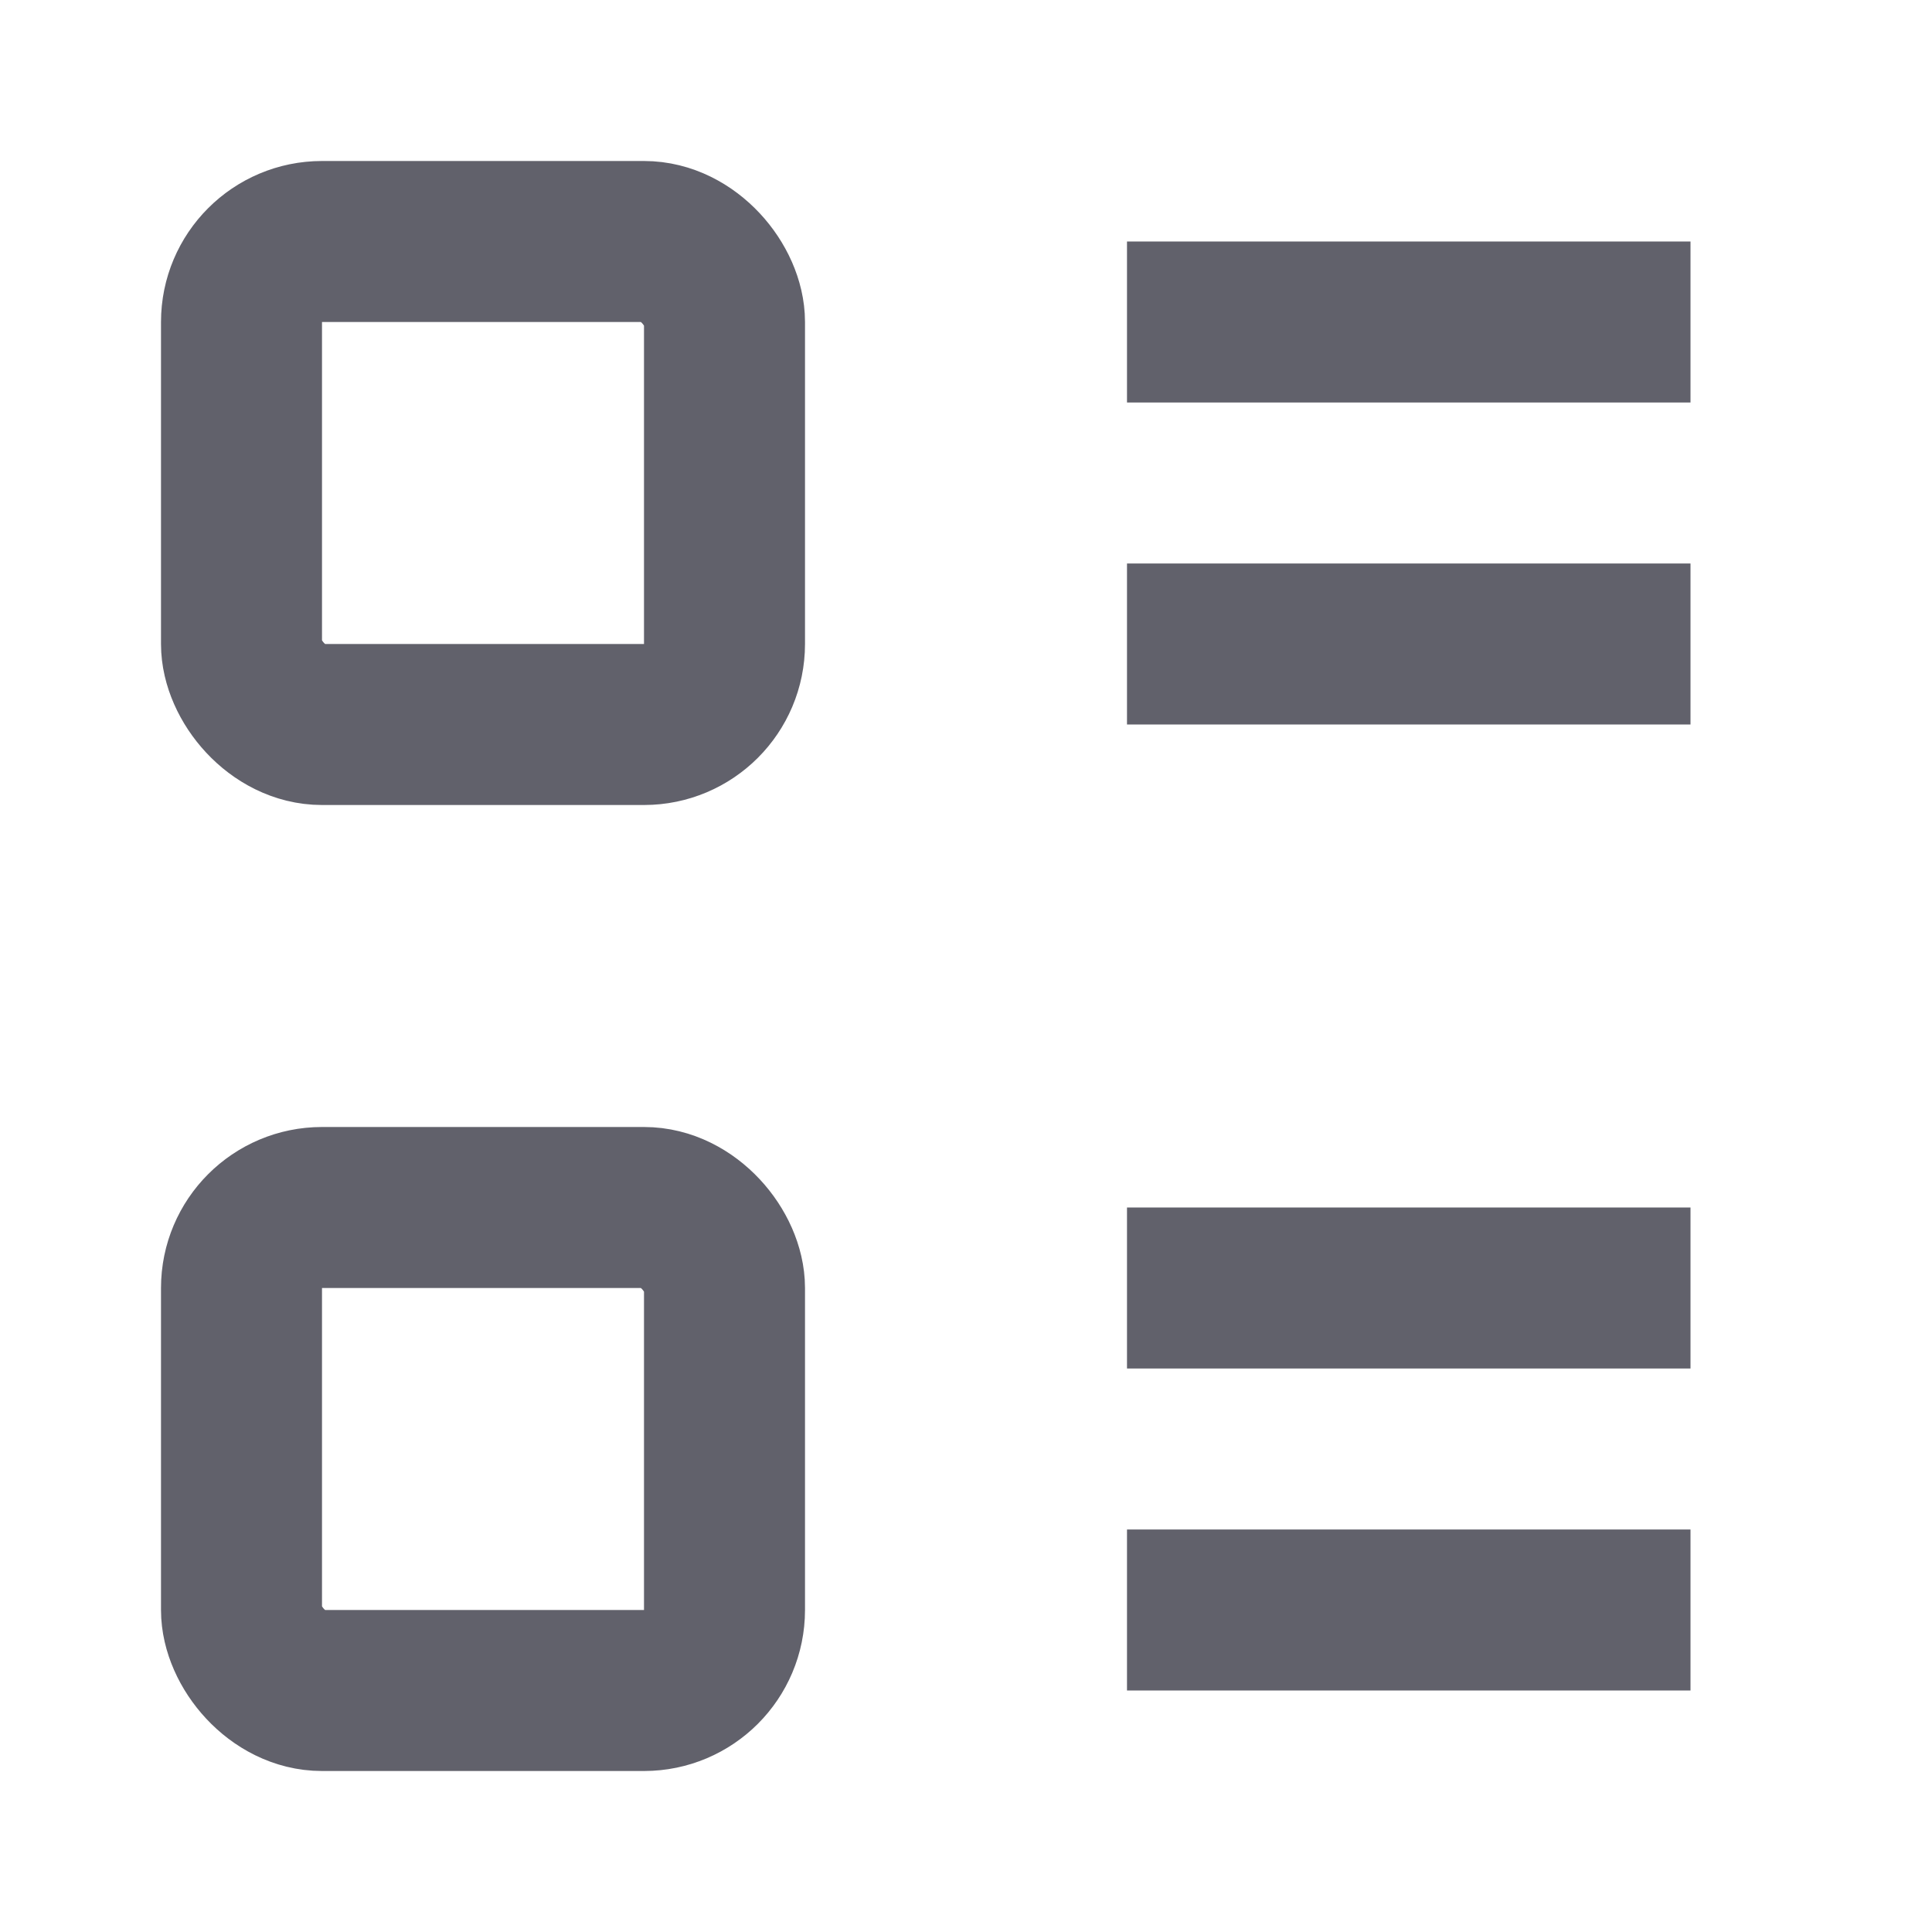 <svg xmlns="http://www.w3.org/2000/svg" height="24" width="24" viewBox="0 0 24 24"><rect x="3" y="3" width="6" height="6" rx="1" ry="1" fill="none" stroke="#61616b" stroke-width="2"></rect><line x1="14" y1="4" x2="21" y2="4" fill="none" stroke="#61616b" stroke-width="2" data-color="color-2"></line><line x1="14" y1="8" x2="21" y2="8" fill="none" stroke="#61616b" stroke-width="2" data-color="color-2"></line><rect x="3" y="15" width="6" height="6" rx="1" ry="1" fill="none" stroke="#61616b" stroke-width="2"></rect><line x1="14" y1="16" x2="21" y2="16" fill="none" stroke="#61616b" stroke-width="2" data-color="color-2"></line><line x1="14" y1="20" x2="21" y2="20" fill="none" stroke="#61616b" stroke-width="2" data-color="color-2"></line></svg>